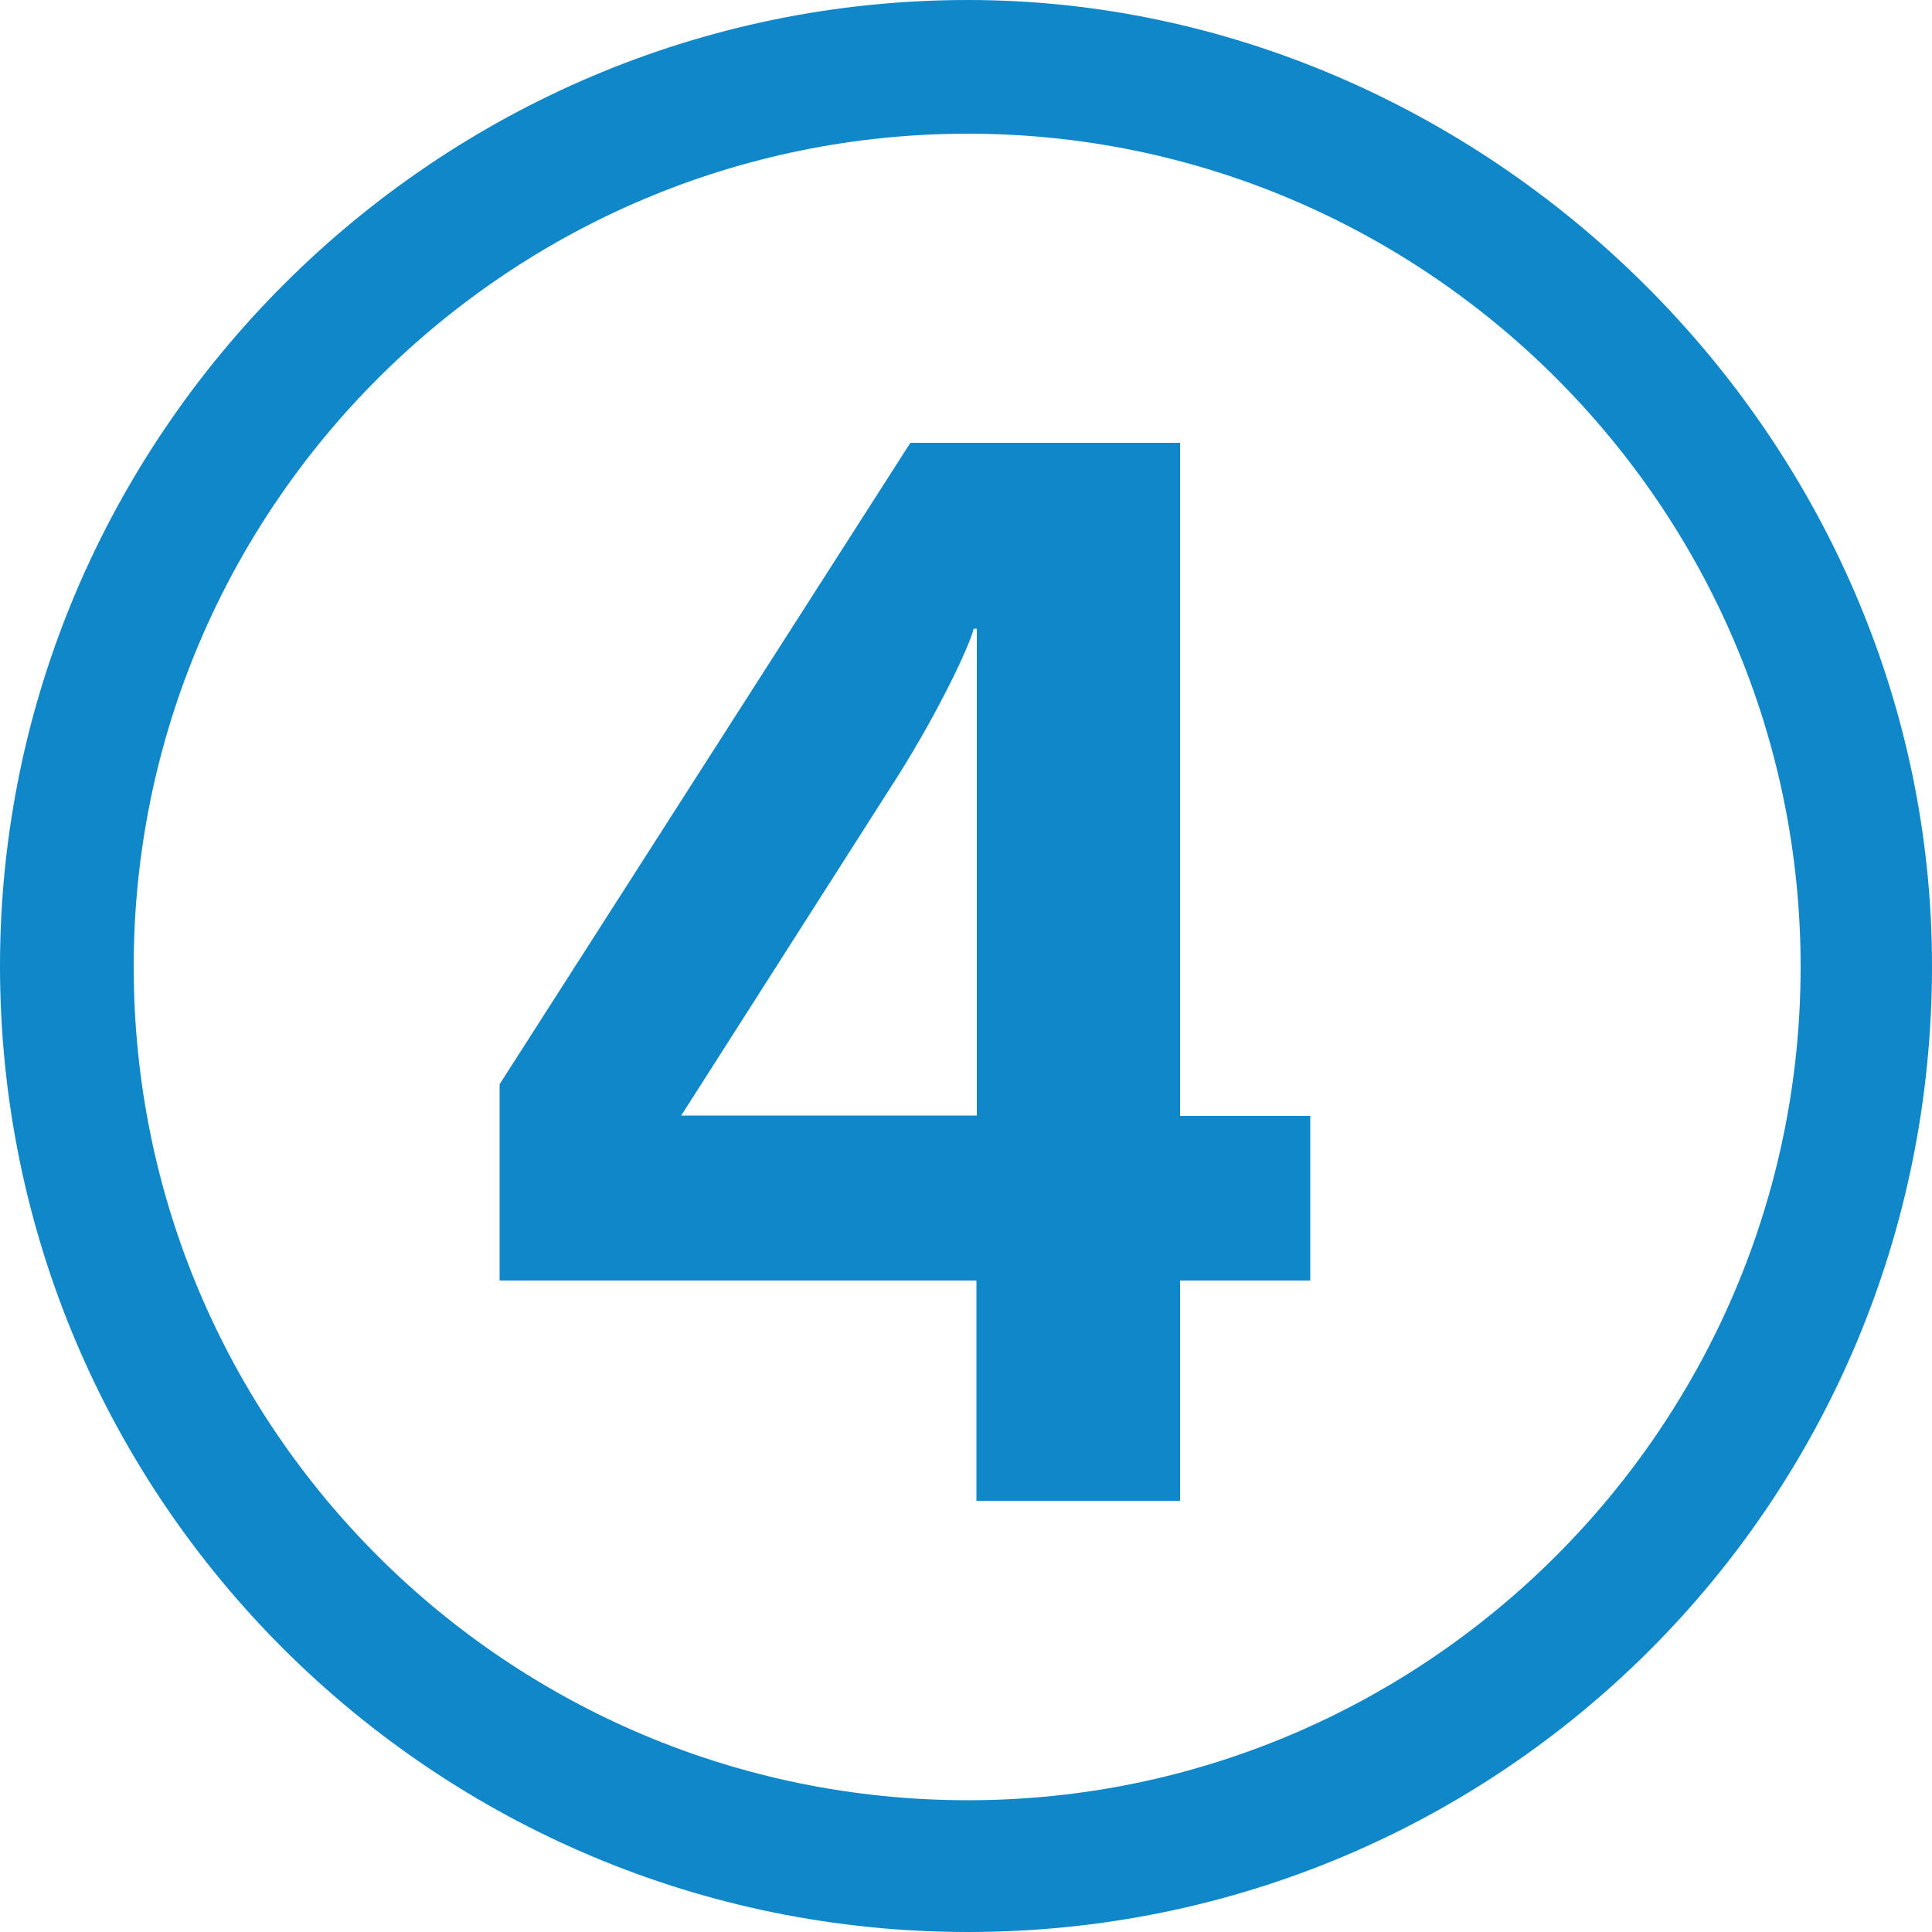<?xml version="1.0" encoding="utf-8"?>

<svg version="1.1" id="Calque_1" xmlns="http://www.w3.org/2000/svg" xmlns:xlink="http://www.w3.org/1999/xlink" x="0px" y="0px"
	 viewBox="0 0 500 500" style="enable-background:new 0 0 500 500;" xml:space="preserve">
<style type="text/css">
	.st0{fill-rule:evenodd;clip-rule:evenodd;fill:#0F87C9;}
	.st1{fill:#0F87C9;}
</style>
<g>
	<g>
		<g>
			<path class="st1" d="M500,250c0,138.9-111.7,250-249.5,250C112.6,500,0,388.4,0,250C0,112.7,112.6,0,250.5,0
				C383.9,0,500,112.1,500,250 M466,250.2c0-119-97.1-215.6-215.5-215.6c-118.9,0-215.9,96.6-215.9,215.6
				c0,119.6,97,215.7,215.9,215.7C368.9,465.9,466,369.3,466,250.2"/>
			<path class="st1" d="M252.7,288.7h-76.4l55.9-87.6c10.8-17.1,18.6-33.7,19.8-38.4h0.8V288.7z M339.1,331.4v-42.6h-33.7V114.6
				h-69.8L129.3,280.6v50.8h123.4v57h52.7v-57"/>
		</g>
	</g>
</g>
</svg>
